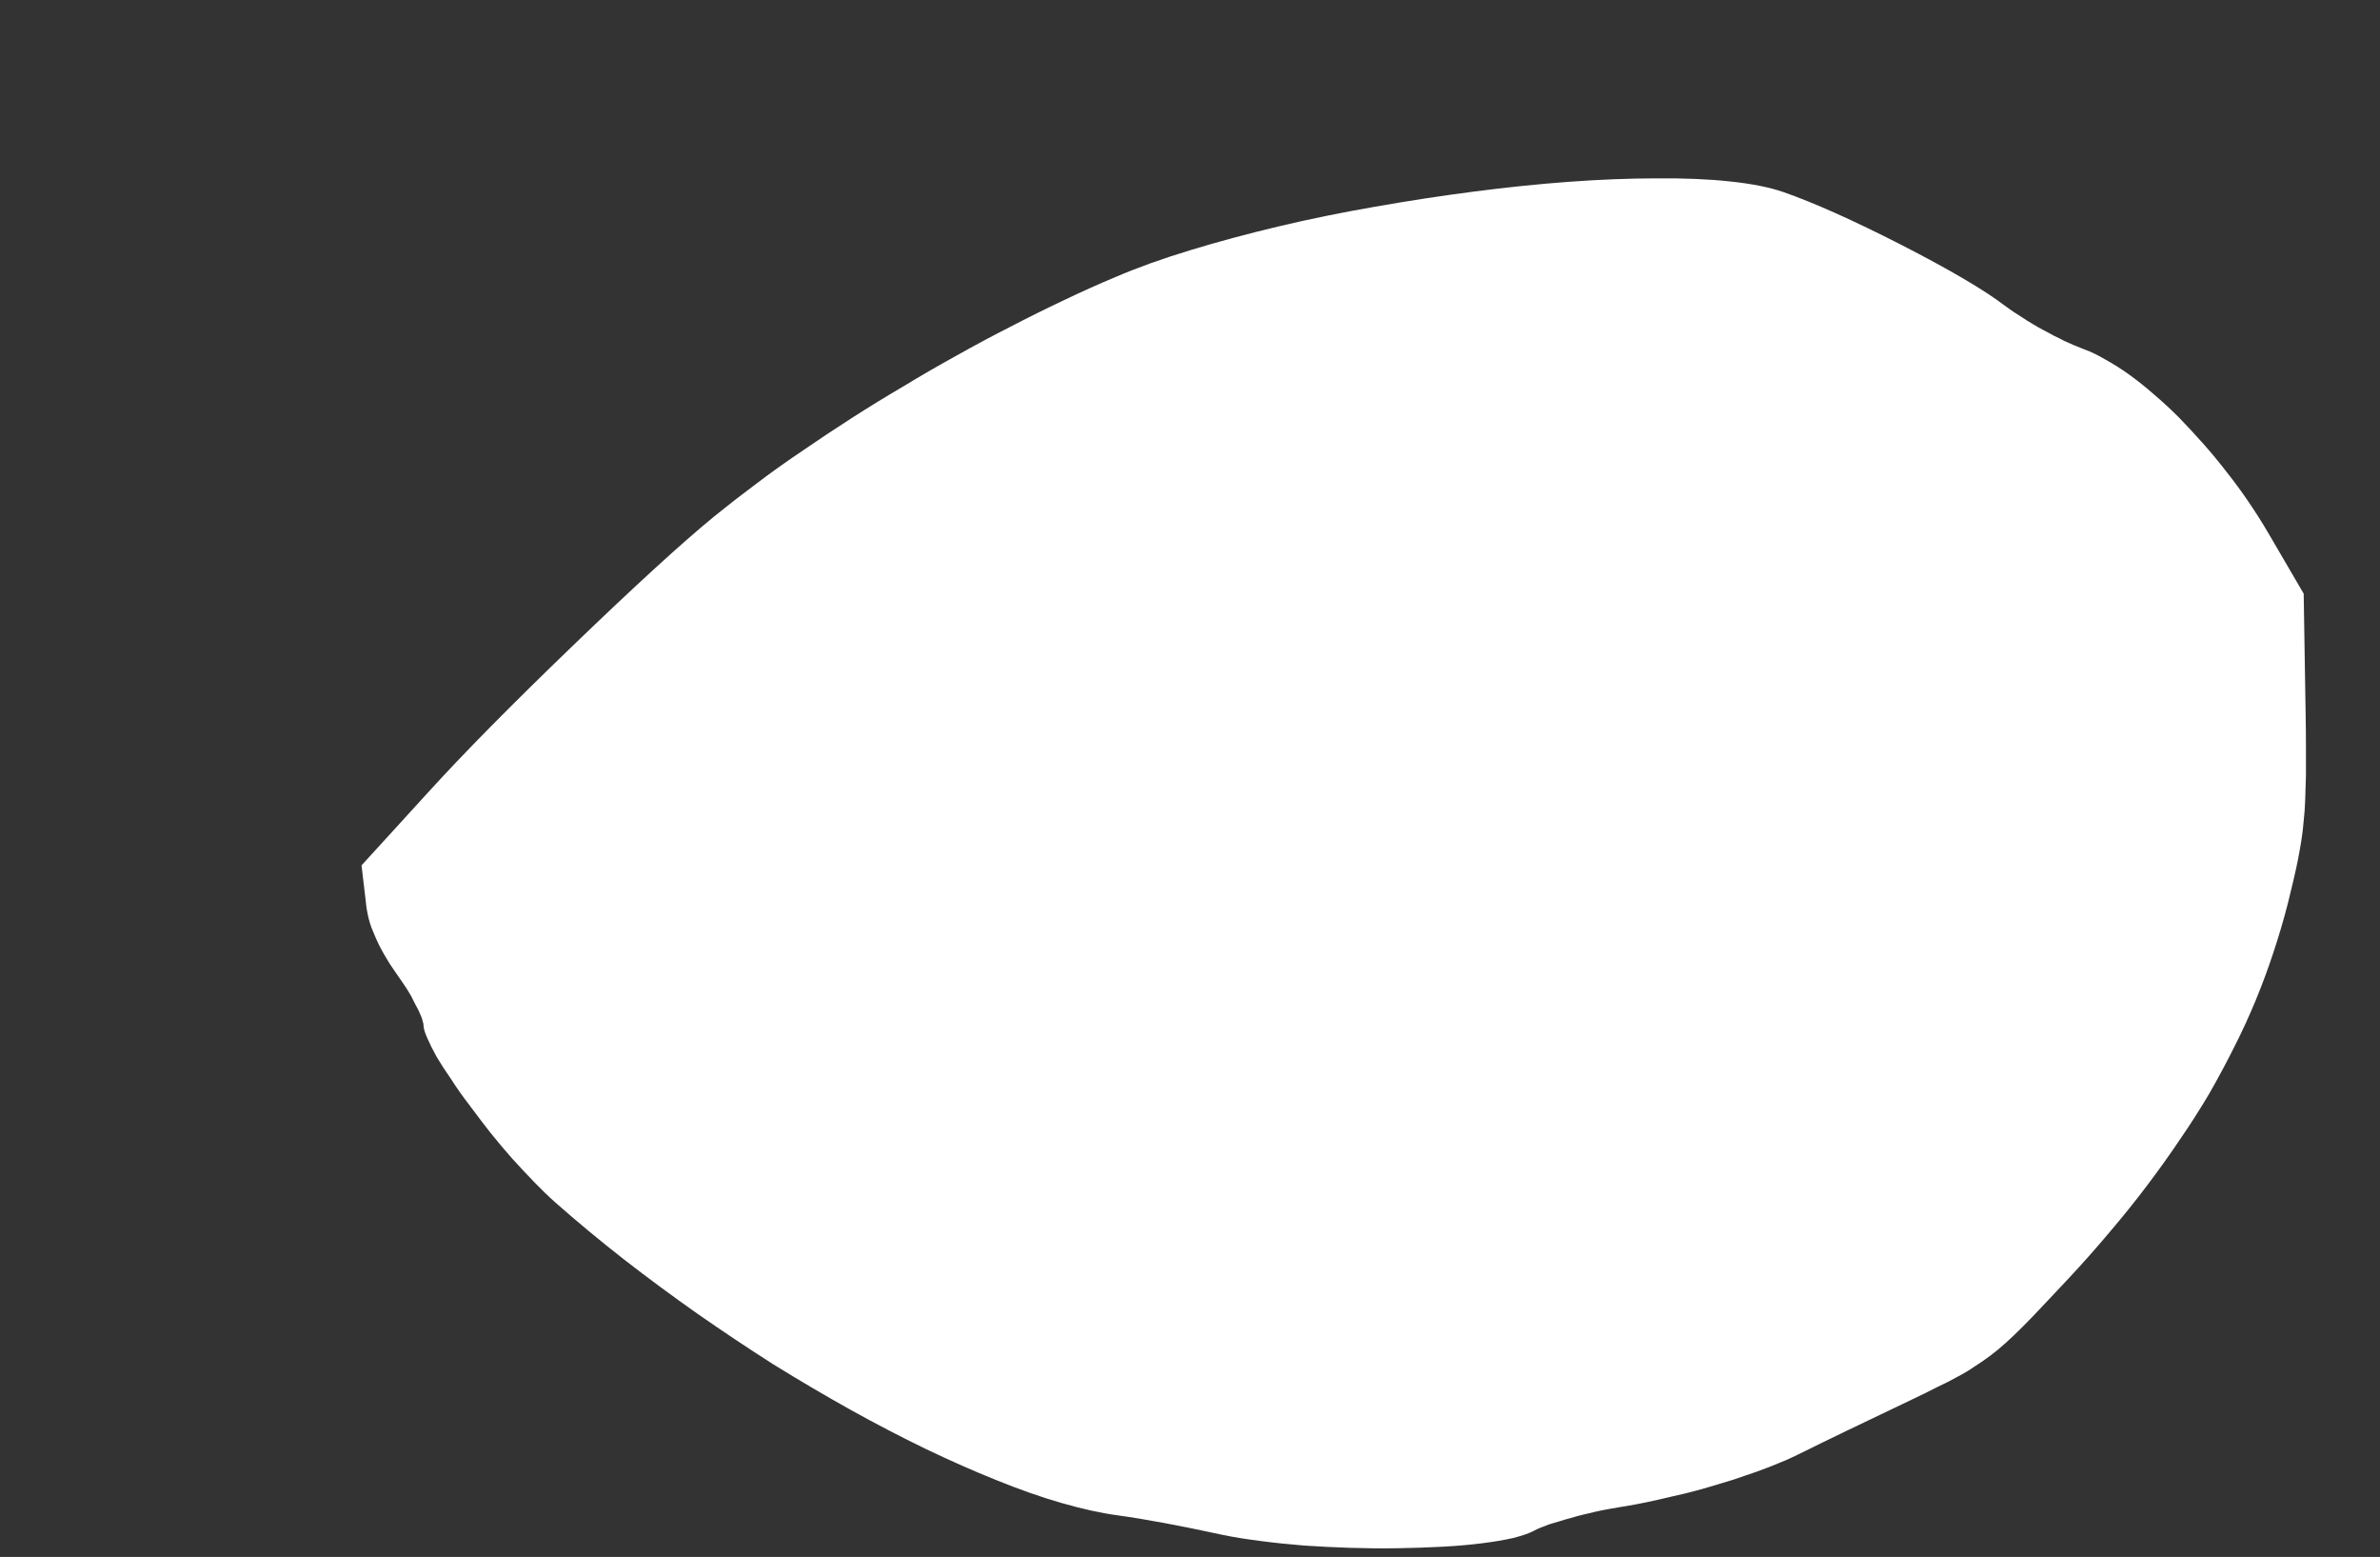 <?xml version="1.0" encoding="UTF-8" standalone="no"?>
<svg xmlns:xlink="http://www.w3.org/1999/xlink" height="206.0px" width="315.0px" xmlns="http://www.w3.org/2000/svg">
  <rect width="100%" height="100%" fill="#333333" stroke="none"/>
  <g transform="matrix(1.0, 0.0, 0.0, 1.0, 0.0, 0.0)">
    <path d="M161.9 203.1 L161.9 203.1 Q164.1 203.55 166.9 203.9 169.55 204.25 172.65 204.5 175.65 204.7 178.8 204.8 181.95 204.9 185.0 204.85 188.1 204.8 190.9 204.65 193.75 204.5 196.1 204.2 198.5 203.9 200.25 203.5 202.05 203.05 203.0 202.55 203.35 202.35 203.85 202.15 204.35 201.95 205.0 201.7 205.65 201.5 206.35 201.3 207.1 201.05 207.9 200.85 208.7 200.6 209.55 200.4 210.4 200.2 211.25 200.0 212.15 199.8 213.0 199.65 213.9 199.5 214.75 199.35 216.35 199.1 218.0 198.75 219.65 198.4 221.3 198.0 222.95 197.65 224.6 197.2 226.25 196.75 227.85 196.25 229.45 195.8 230.95 195.25 232.5 194.75 233.9 194.2 235.3 193.65 236.6 193.1 237.9 192.5 239.0 191.95 242.6 190.15 253.0 185.2 255.1 184.2 256.35 183.55 257.95 182.8 259.1 182.15 260.35 181.5 261.35 180.8 262.45 180.1 263.45 179.35 264.45 178.6 265.5 177.65 266.5 176.75 267.75 175.5 268.85 174.4 270.35 172.8 271.55 171.55 273.6 169.35 276.55 166.2 279.15 163.1 281.8 160.0 284.1 156.95 286.45 153.85 288.5 150.8 290.6 147.75 292.4 144.7 294.15 141.65 295.7 138.55 297.25 135.5 298.55 132.35 299.85 129.2 300.9 126.0 301.95 122.85 302.8 119.55 303.25 117.75 303.55 116.45 303.9 114.95 304.15 113.7 304.4 112.4 304.6 111.15 304.8 109.9 304.9 108.6 305.05 107.3 305.1 105.8 305.15 104.35 305.2 102.55 305.2 100.9 305.2 98.7 305.2 96.8 305.15 94.0 L304.9 78.55 300.2 70.5 Q299.0 68.45 297.6 66.4 296.25 64.4 294.7 62.45 293.2 60.5 291.6 58.7 290.0 56.9 288.4 55.25 286.75 53.6 285.1 52.2 283.45 50.75 281.85 49.6 280.25 48.45 278.7 47.6 277.2 46.7 275.8 46.2 275.2 45.95 274.55 45.7 273.9 45.4 273.2 45.1 272.55 44.75 271.8 44.4 271.1 44.0 270.4 43.65 269.65 43.25 269.0 42.85 268.3 42.45 267.65 42.0 267.0 41.6 266.4 41.2 265.85 40.8 265.35 40.45 261.3 37.35 251.65 32.4 242.05 27.5 236.0 25.4 233.25 24.45 228.9 24.0 224.7 23.55 219.2 23.6 213.9 23.6 207.7 24.05 201.6 24.5 195.05 25.35 188.5 26.2 182.0 27.35 175.35 28.5 169.25 29.95 162.95 31.45 157.55 33.1 151.95 34.8 147.65 36.65 144.3 38.05 140.75 39.75 137.25 41.4 133.7 43.25 130.15 45.05 126.6 47.05 123.05 49.0 119.6 51.1 116.1 53.15 112.75 55.3 109.4 57.45 106.2 59.65 103.0 61.8 100.1 64.0 97.15 66.2 94.5 68.35 88.1 73.6 75.85 85.4 63.6 97.2 56.7 104.8 L47.85 114.5 48.4 119.15 Q48.45 119.75 48.55 120.35 48.65 120.95 48.8 121.55 48.95 122.15 49.15 122.7 49.4 123.3 49.65 123.9 49.9 124.5 50.2 125.1 50.5 125.7 50.85 126.3 51.2 126.9 51.6 127.55 52.0 128.15 52.45 128.8 52.8 129.3 53.15 129.8 53.5 130.35 53.85 130.85 54.15 131.35 54.45 131.85 54.7 132.35 54.95 132.85 55.2 133.3 55.4 133.7 55.6 134.15 55.75 134.5 55.9 134.85 55.95 135.15 56.05 135.4 56.05 135.6 56.05 136.25 56.55 137.35 57.0 138.4 57.8 139.85 58.6 141.2 59.75 142.85 60.8 144.5 62.15 146.25 63.45 148.0 64.85 149.8 66.3 151.6 67.75 153.25 69.3 154.95 70.7 156.4 72.2 157.95 73.5 159.1 77.8 162.9 82.6 166.65 87.3 170.3 92.35 173.85 97.3 177.3 102.4 180.55 107.5 183.7 112.6 186.55 117.65 189.35 122.5 191.7 127.4 194.05 131.9 195.85 136.45 197.7 140.45 198.85 144.6 200.05 147.95 200.5 153.4 201.25 161.9 203.1" fill="#ffffff" fill-rule="evenodd" stroke="none"/>
  </g>
</svg>
